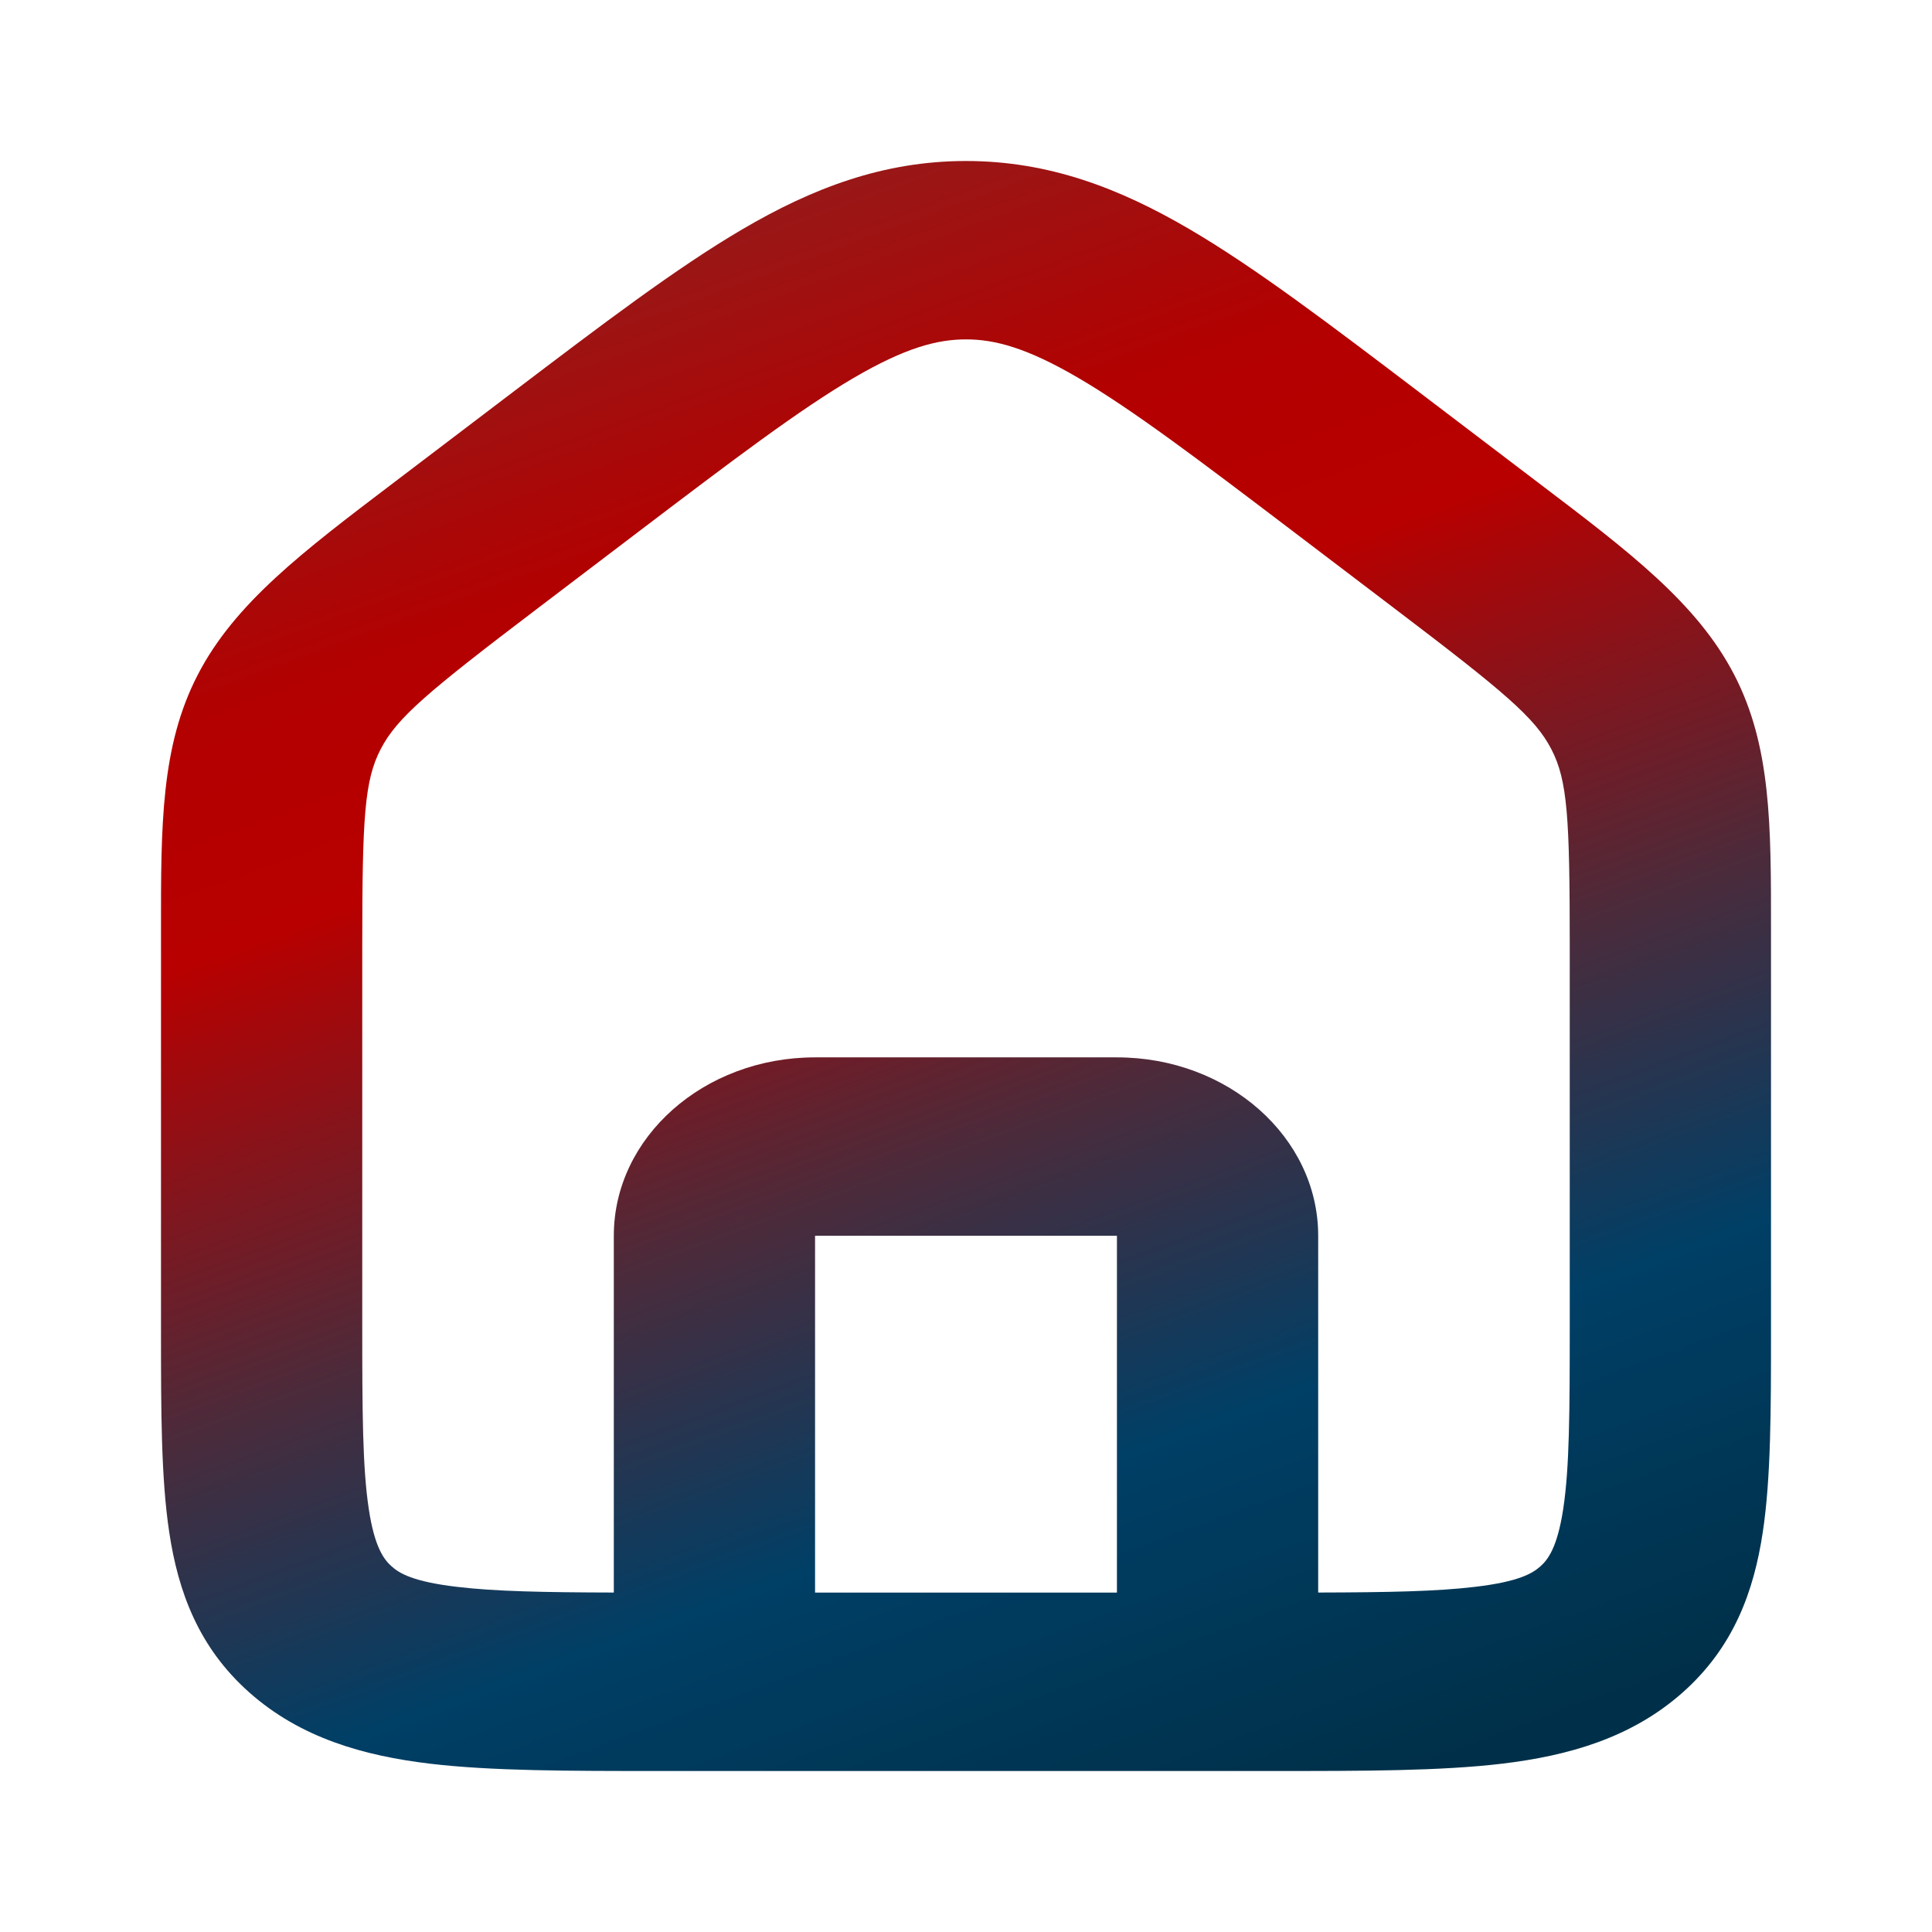 <svg width="24" height="24" viewBox="0 0 24 24" fill="none" xmlns="http://www.w3.org/2000/svg">
<rect width="24" height="24" fill="white"/>
<path fill-rule="evenodd" clip-rule="evenodd" d="M15.832 22C16.94 22 17.895 22 18.66 21.909C19.479 21.811 20.264 21.591 20.901 21.026C21.538 20.462 21.787 19.765 21.897 19.039C22 18.361 22 17.515 22 16.532L22 11.551C22.001 10.253 22.002 9.266 21.542 8.38C21.082 7.493 20.237 6.852 19.123 6.007L17.634 4.875C16.521 4.03 15.598 3.328 14.776 2.847C13.911 2.34 13.031 2 12 2C10.969 2 10.089 2.34 9.224 2.847C8.403 3.328 7.479 4.03 6.366 4.875L4.876 6.007C3.763 6.852 2.917 7.493 2.458 8.38C1.998 9.266 1.999 10.253 2 11.551L2 16.532C2 17.515 2 18.361 2.103 19.039C2.213 19.765 2.462 20.462 3.099 21.026C3.736 21.591 4.521 21.811 5.34 21.909C6.105 22 7.06 22 8.168 22H15.832ZM7.933 6.604C9.122 5.701 9.927 5.092 10.602 4.696C11.248 4.318 11.644 4.216 12 4.216C12.356 4.216 12.752 4.318 13.398 4.696C14.073 5.092 14.878 5.701 16.067 6.604L17.317 7.554C18.693 8.599 19.069 8.916 19.271 9.306C19.473 9.695 19.5 10.155 19.5 11.761V16.459C19.5 17.535 19.497 18.231 19.419 18.744C19.346 19.224 19.229 19.375 19.134 19.459C19.038 19.544 18.869 19.648 18.326 19.712C17.854 19.769 17.244 19.781 16.375 19.783V15.351C16.375 14.127 15.256 13.135 13.875 13.135H10.125C8.744 13.135 7.625 14.127 7.625 15.351V19.783C6.756 19.781 6.146 19.769 5.674 19.712C5.131 19.648 4.961 19.544 4.866 19.459C4.771 19.375 4.653 19.224 4.581 18.744C4.503 18.231 4.5 17.535 4.5 16.459V11.761C4.5 10.155 4.527 9.695 4.729 9.306C4.931 8.916 5.307 8.599 6.683 7.554L7.933 6.604ZM10.125 19.784V15.351H13.875V19.784H10.125Z" fill="url(#paint0_linear_741_82)"/>
<defs>
<linearGradient id="paint0_linear_741_82" x1="-4.056" y1="7.5" x2="3.215" y2="27.28" gradientUnits="userSpaceOnUse">
<stop stop-color="#981818"/>
<stop offset="0.175" stop-color="#B30000"/>
<stop offset="0.305" stop-color="#B80000"/>
<stop offset="0.565" stop-color="#4B2B3B"/>
<stop offset="0.765" stop-color="#003F66"/>
<stop offset="1" stop-color="#003049"/>
</linearGradient>
</defs>
</svg>
